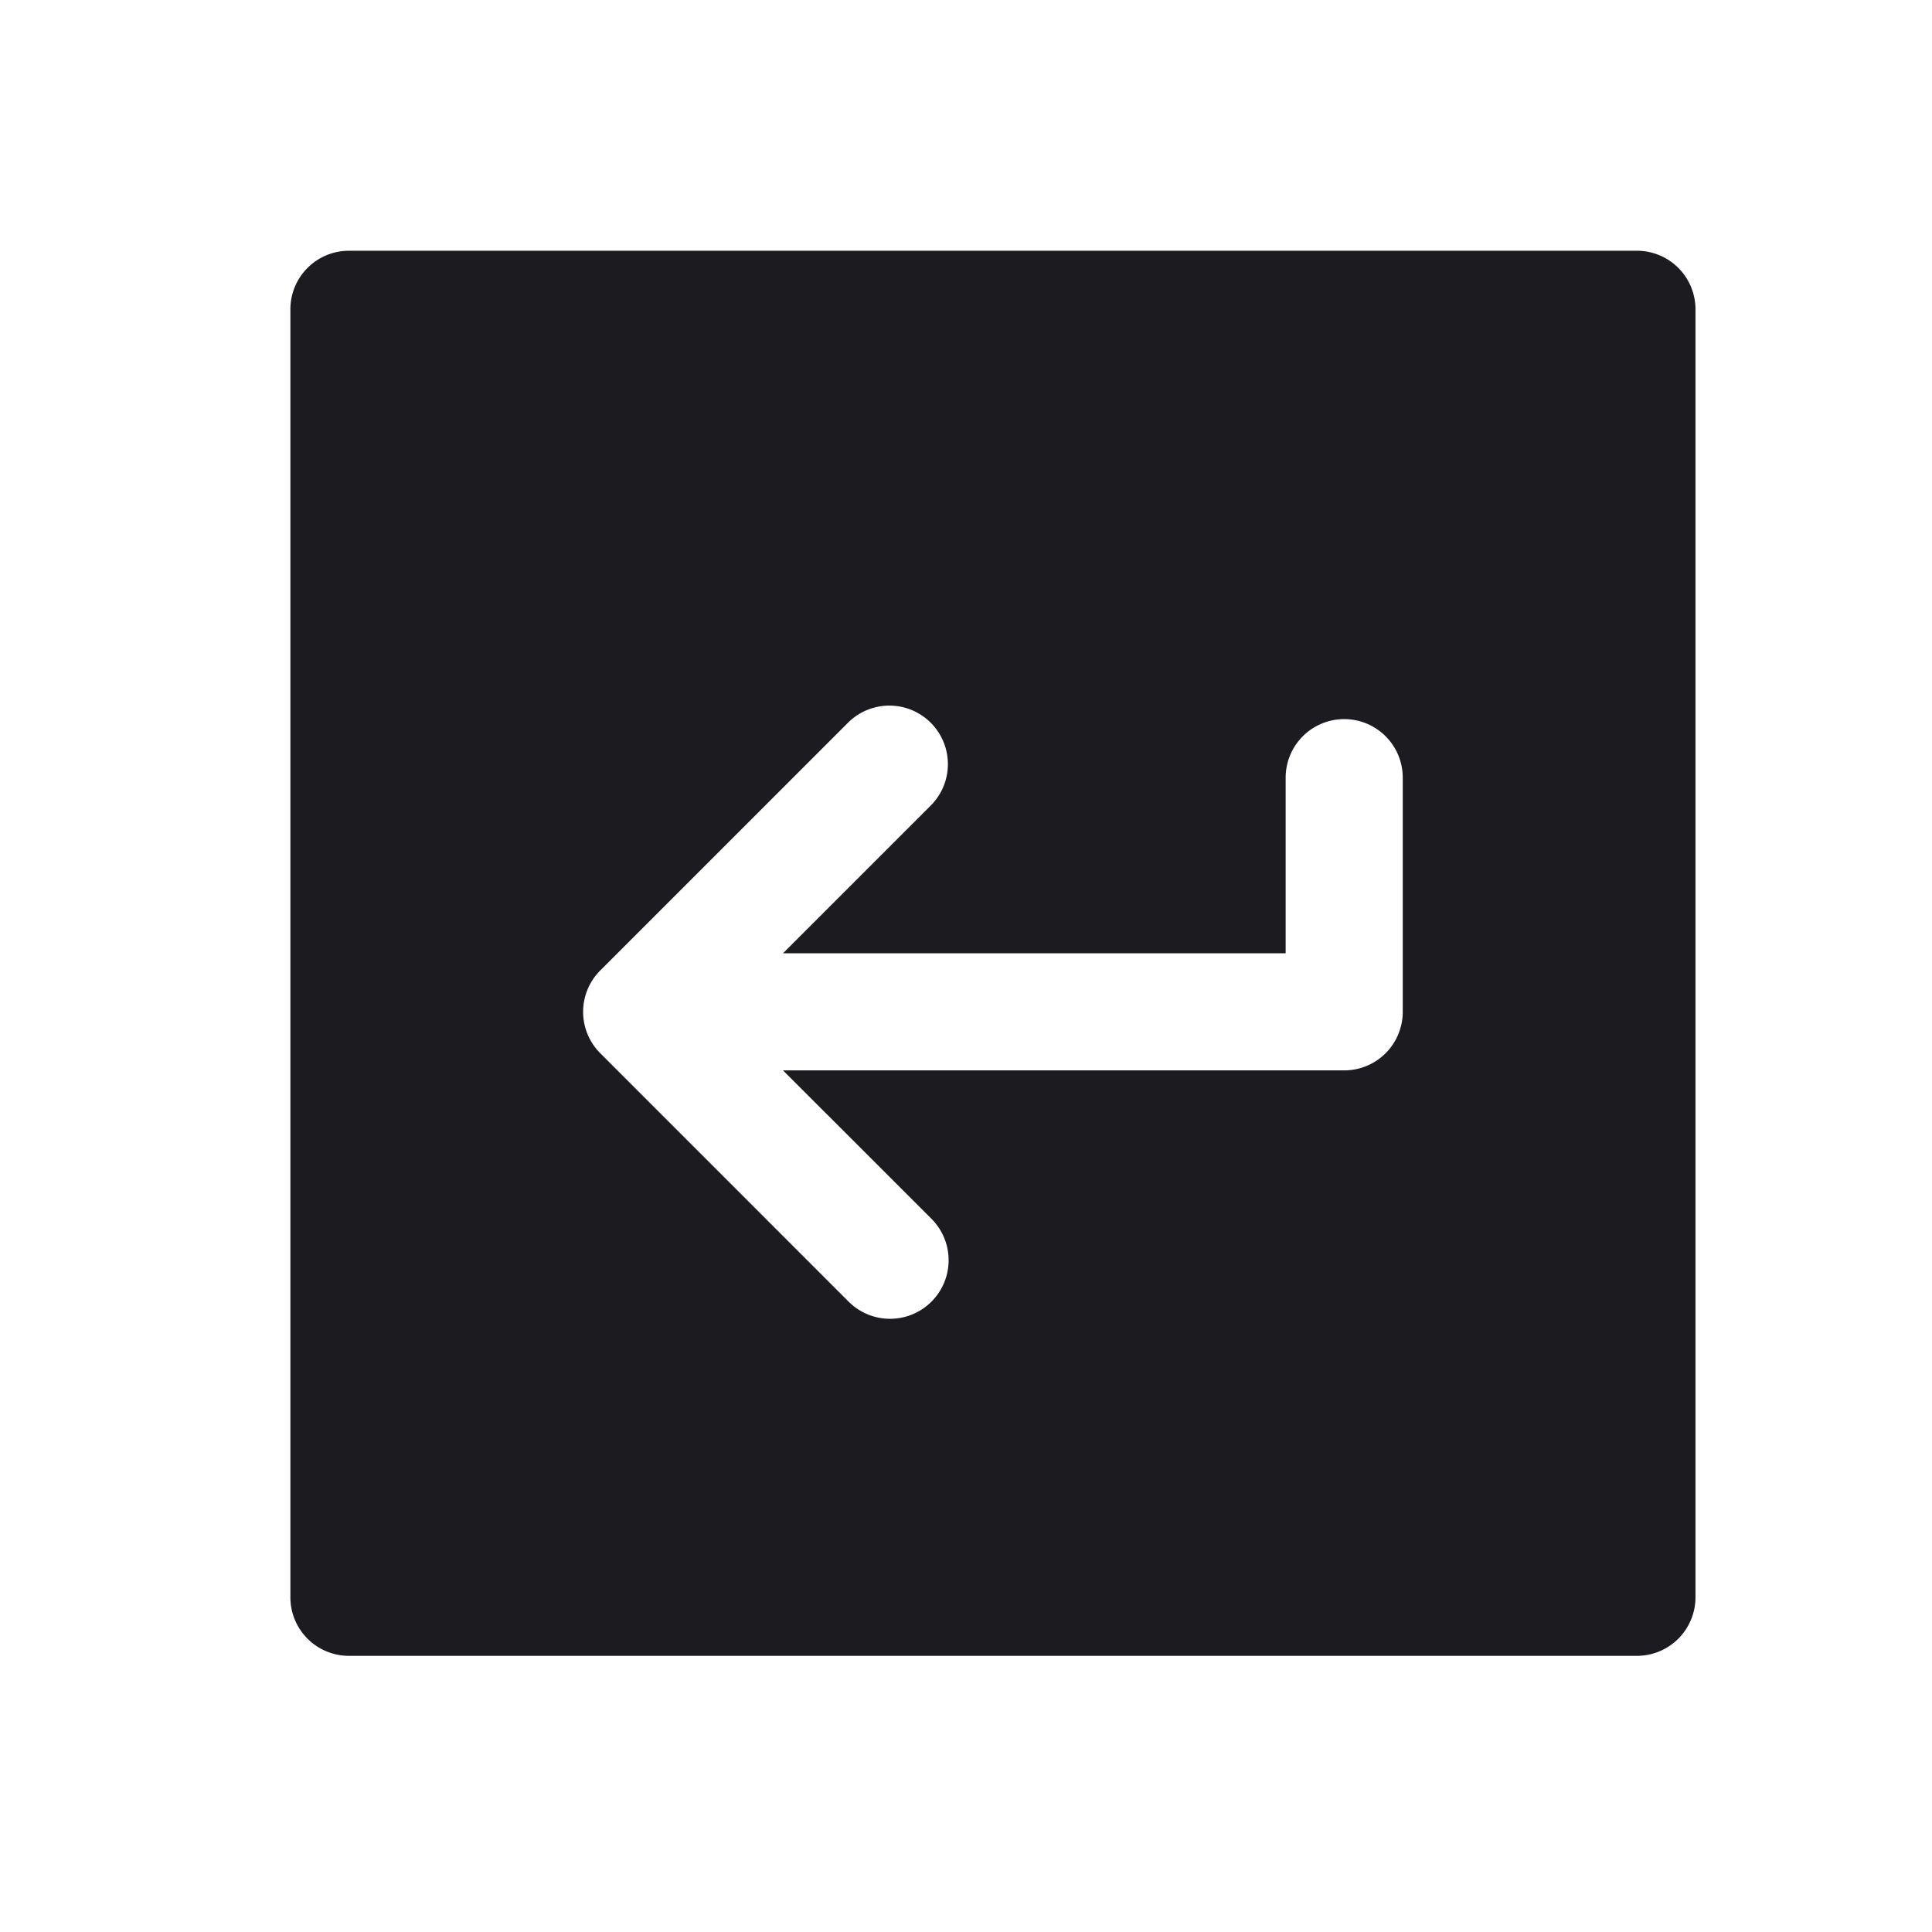 <svg xmlns="http://www.w3.org/2000/svg" width="33" height="33" fill="none"><path fill="#1C1B1F" fill-rule="evenodd" d="M4.96 5.283a1 1 0 0 1 1-1h22a1 1 0 0 1 1 1v22a1 1 0 0 1-1 1h-22a1 1 0 0 1-1-1v-22Zm18 7a1 1 0 0 1 1 1v4a1 1 0 0 1-1 1h-9.586l2.536 2.535a1 1 0 1 1-1.415 1.415l-4.242-4.243a1 1 0 0 1 .007-1.421l4.236-4.236a1 1 0 0 1 1.414 1.414l-2.536 2.536h8.586v-3a1 1 0 0 1 1-1Z" clip-rule="evenodd"/></svg>